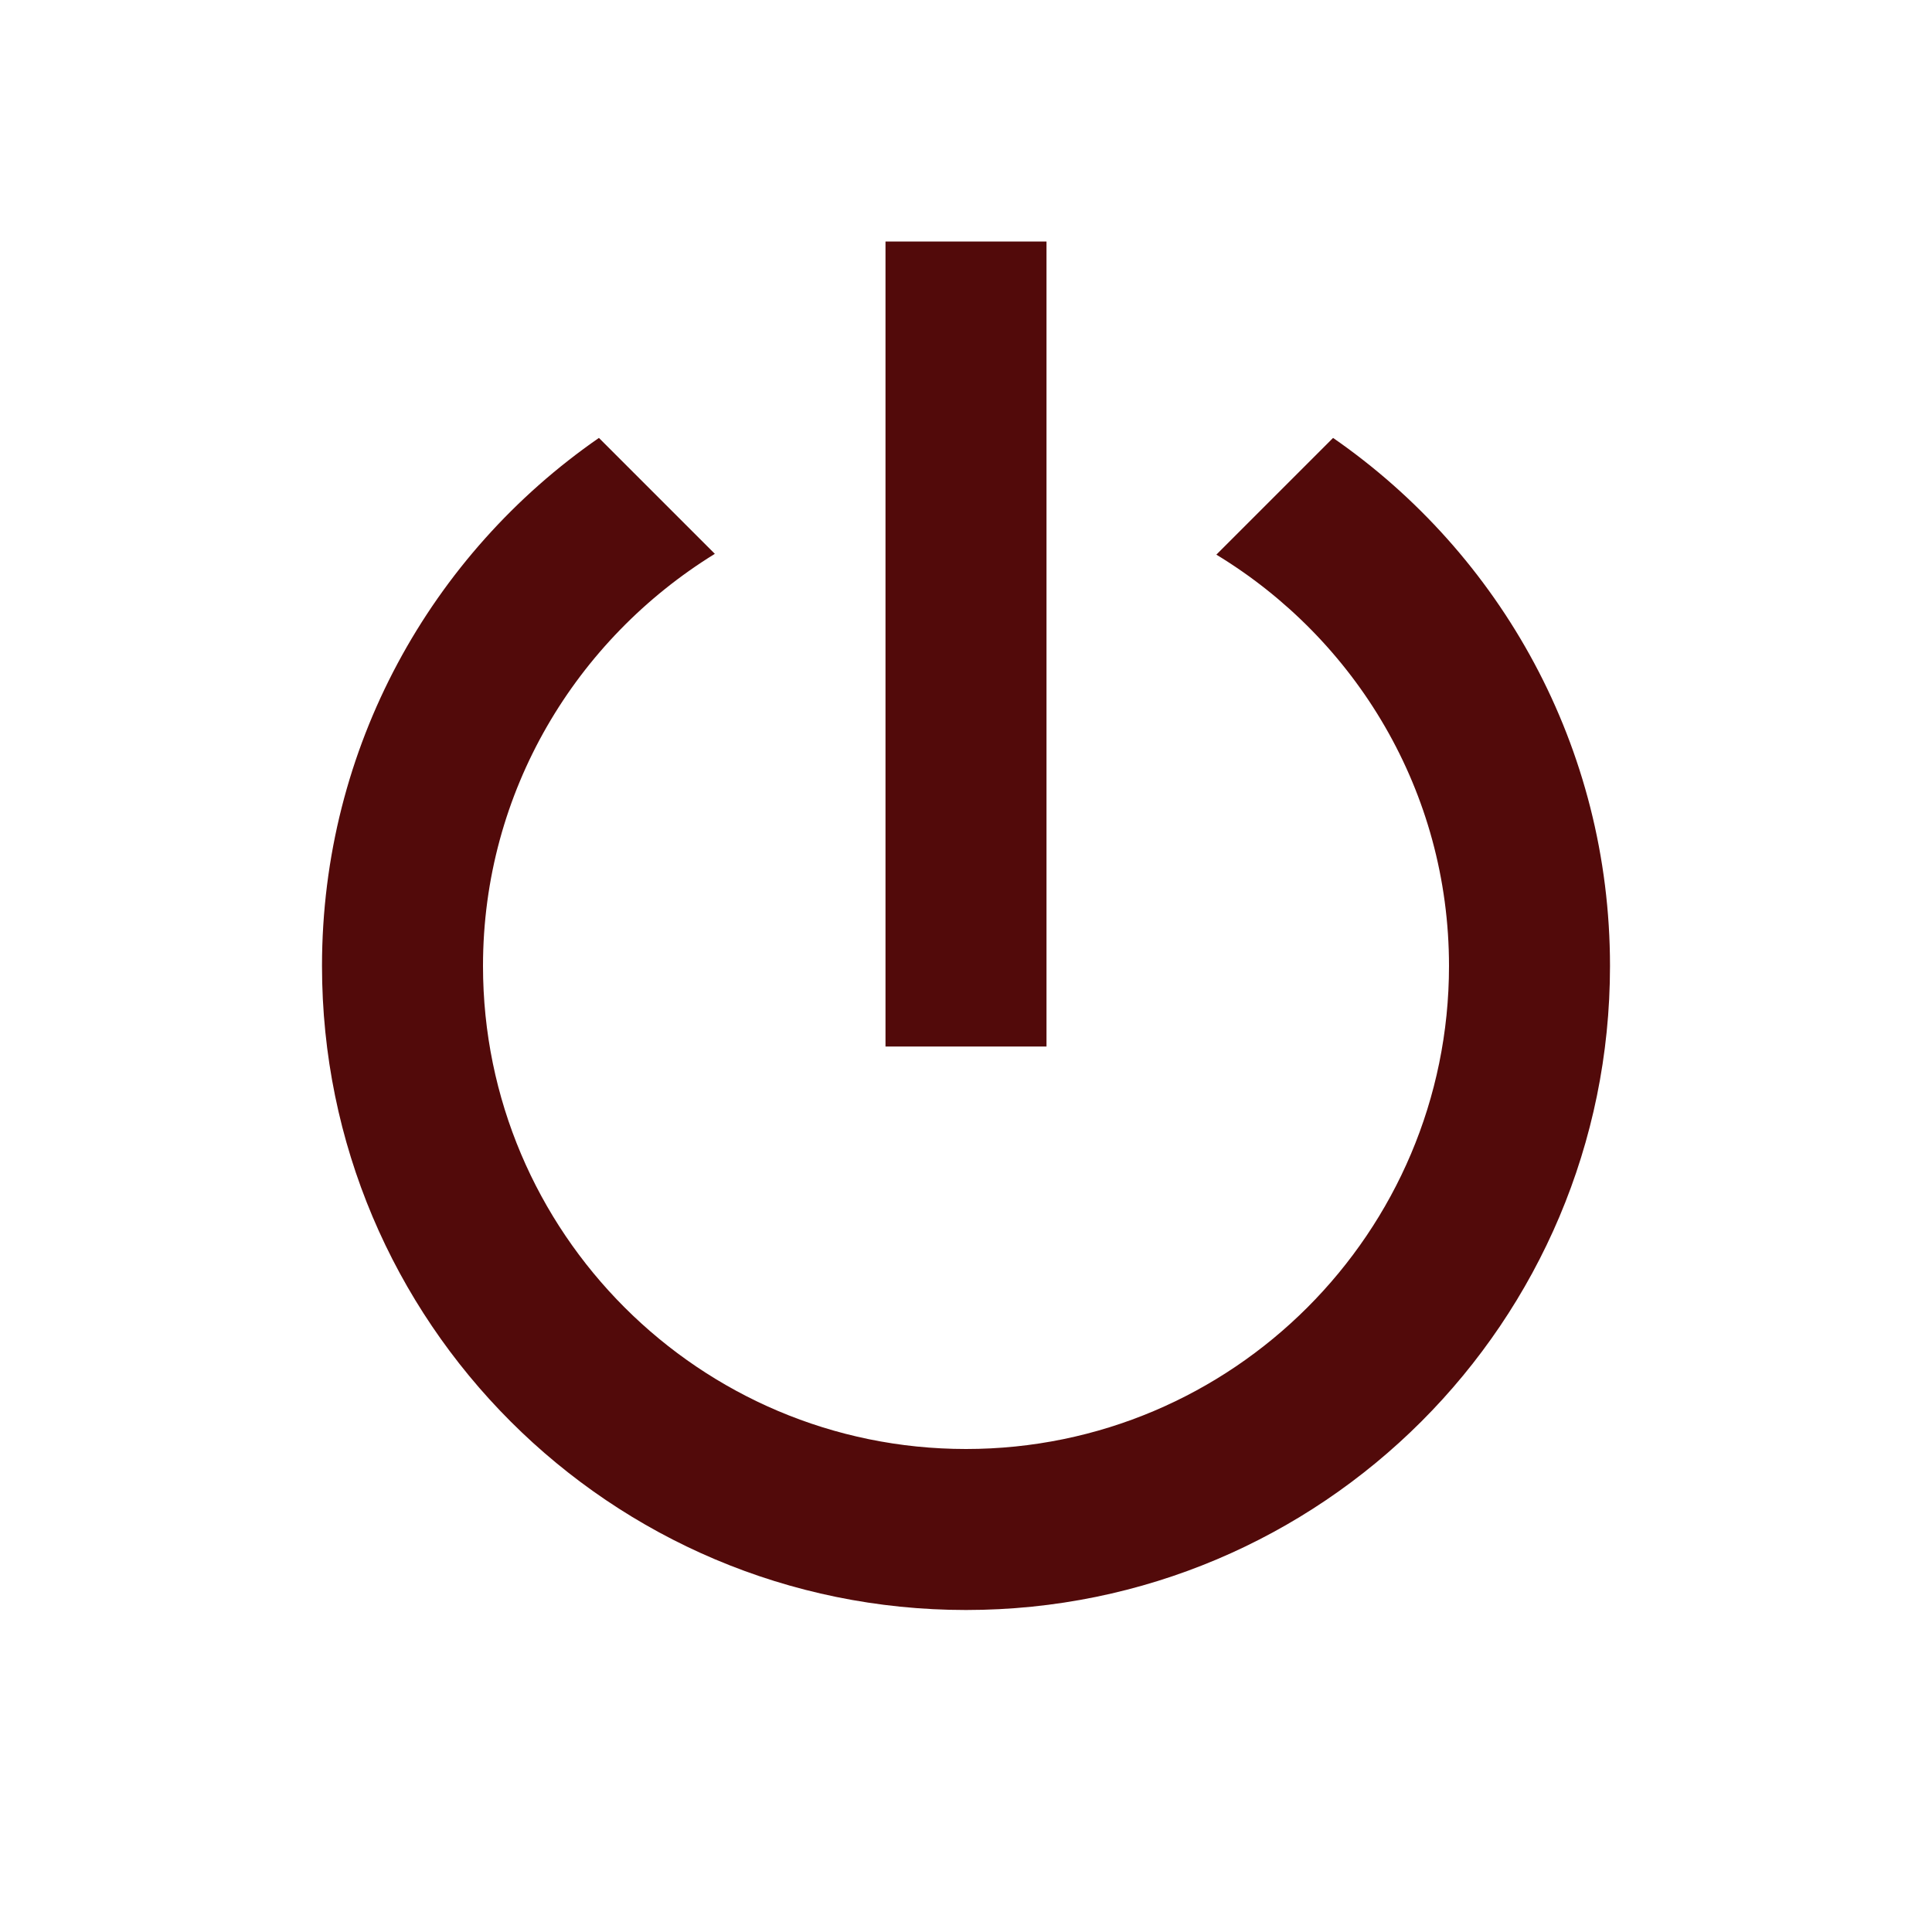 ﻿<?xml version="1.0" encoding="utf-8"?>
<!DOCTYPE svg PUBLIC "-//W3C//DTD SVG 1.1//EN" "http://www.w3.org/Graphics/SVG/1.1/DTD/svg11.dtd">
<svg xmlns="http://www.w3.org/2000/svg" xmlns:xlink="http://www.w3.org/1999/xlink" version="1.1" baseProfile="full" width="24" height="24" viewBox="0 0 24.00 24.00" enable-background="new 0 0 24.00 24.00" xml:space="preserve">
	<path fill="#520a0a" fill-opacity="1" stroke-linejoin="round" d="M 16.56,5.44L 15.11,6.89C 16.84,7.94 18,9.83 18,12C 18,15.31 15.31,18 12,18C 8.69,18 6,15.31 6,12C 6,9.83 7.16,7.94 8.88,6.88L 7.44,5.44C 5.36,6.88 4,9.28 4,12C 4,16.42 7.58,20 12,20C 16.42,20 20,16.42 20,12C 20,9.28 18.64,6.88 16.56,5.44 Z M 13,3L 11,3L 11,13L 13,13"/>
</svg>
